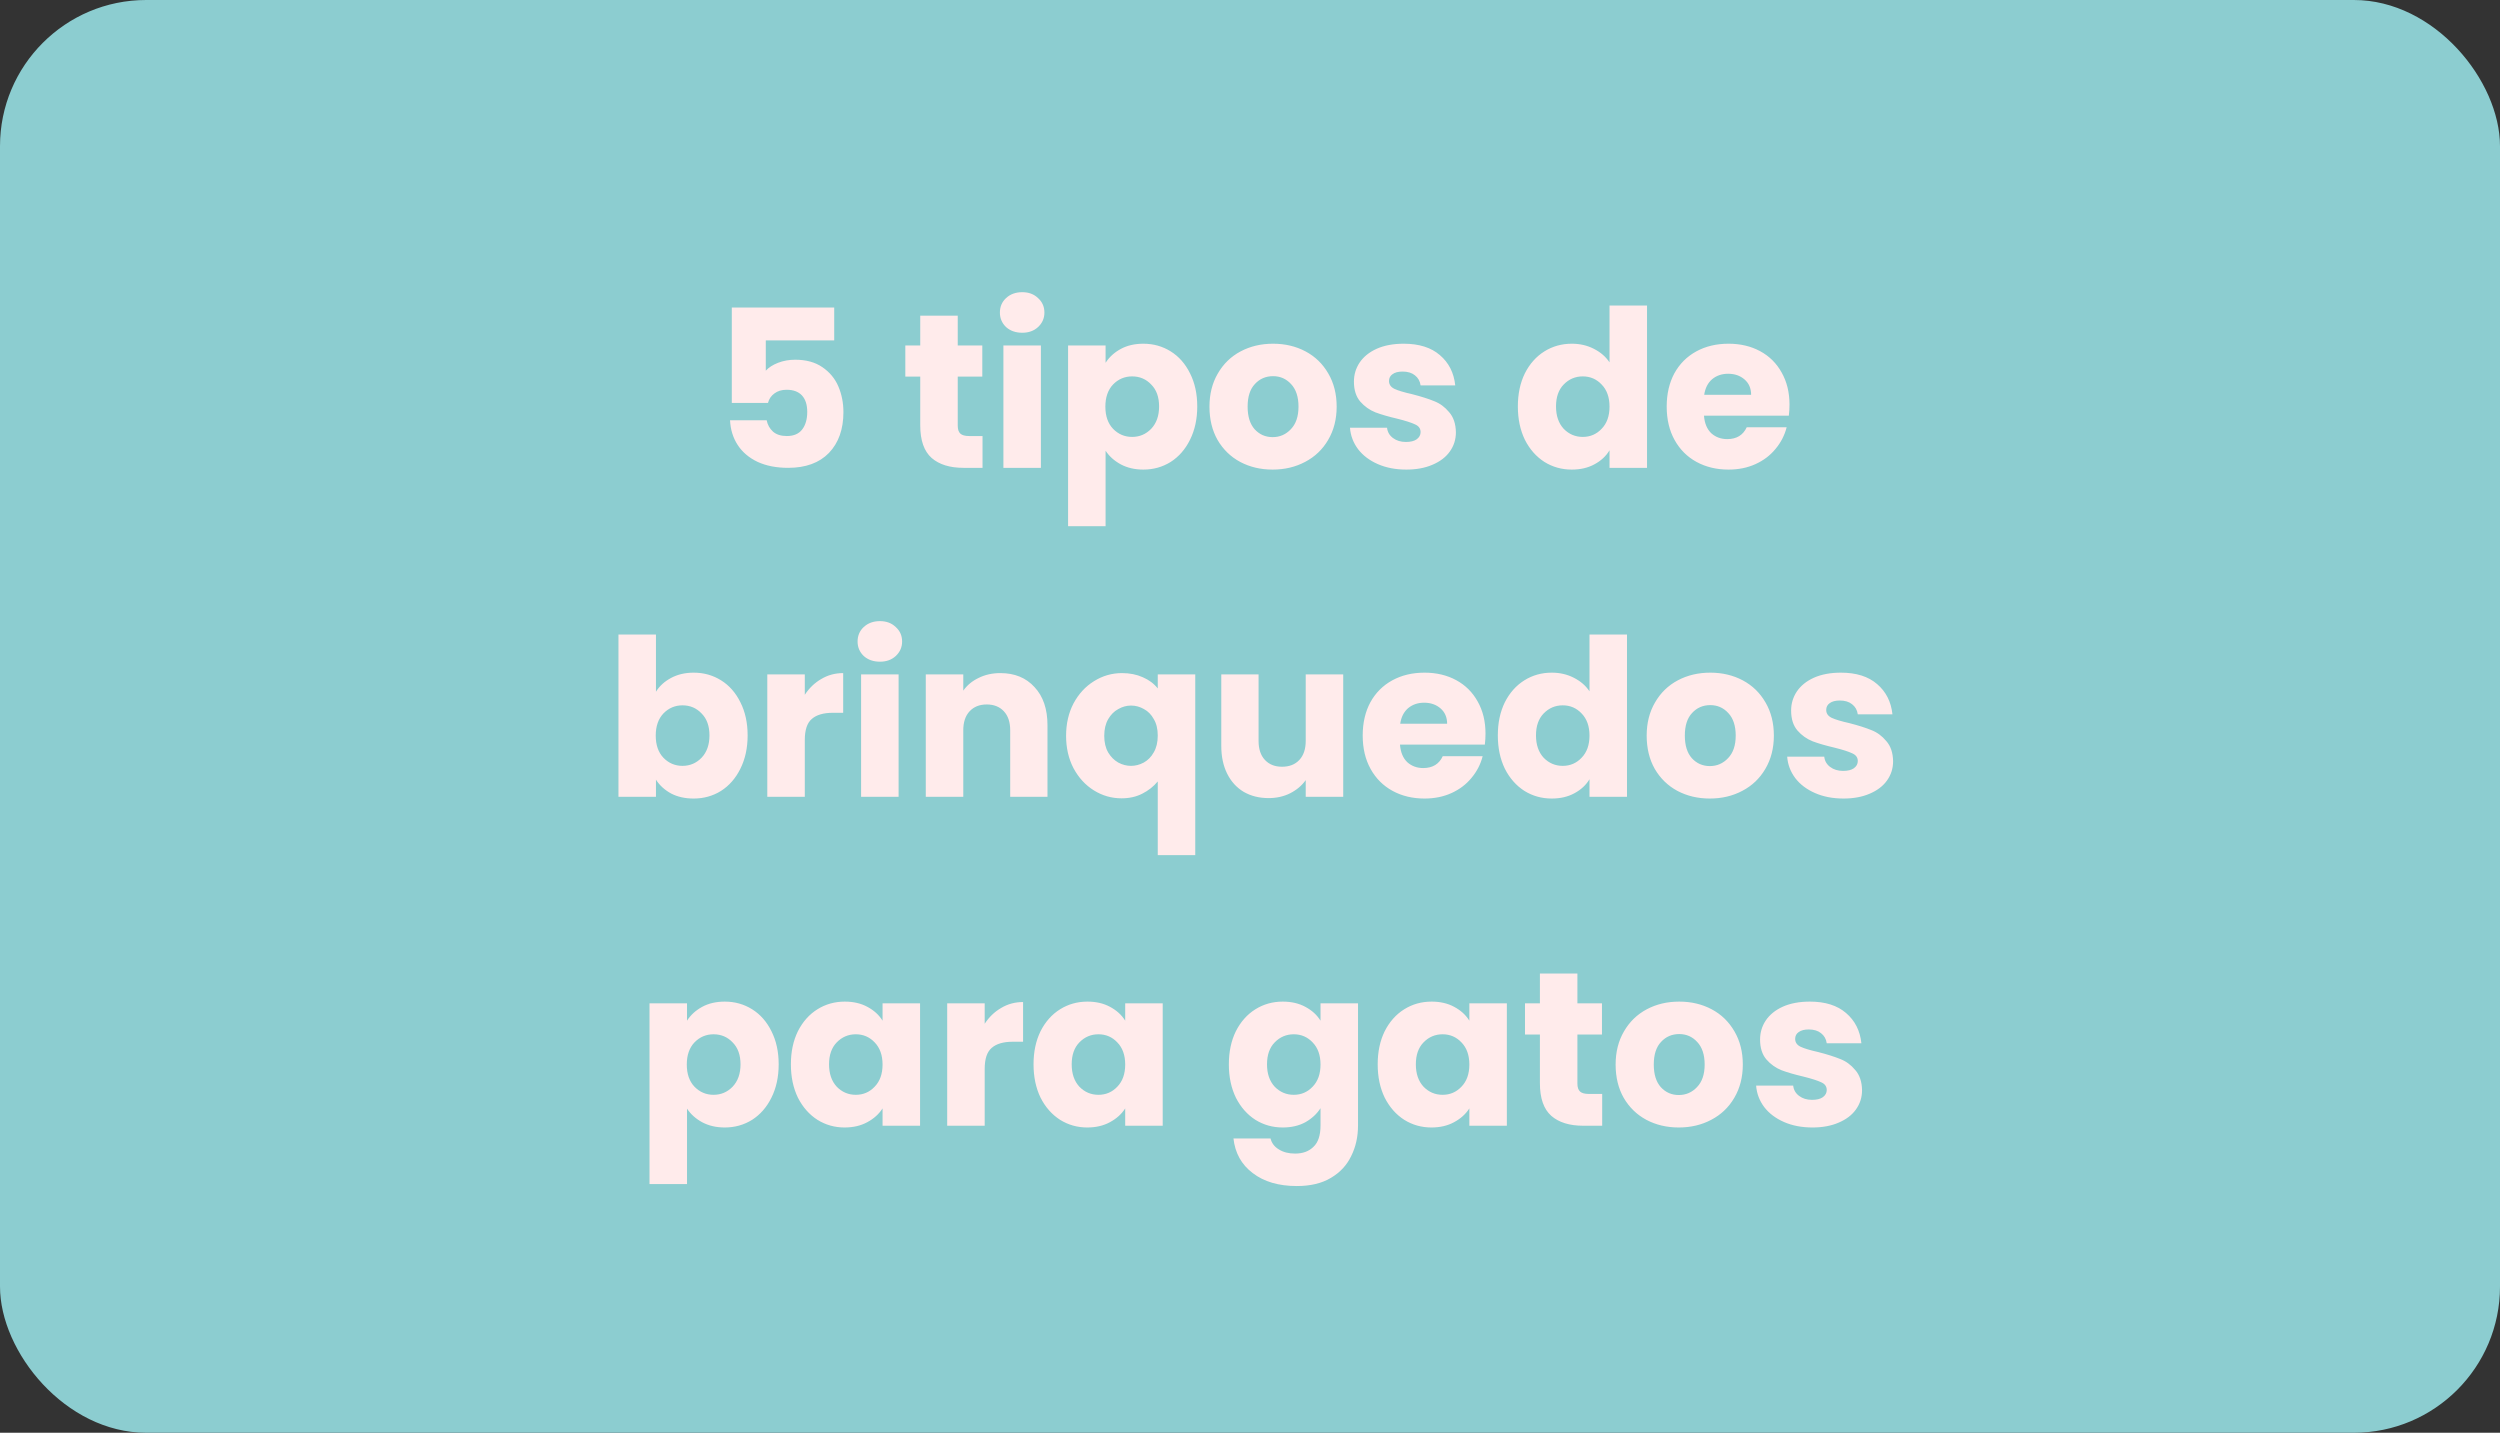 <svg width="342" height="196" viewBox="0 0 342 196" fill="none" xmlns="http://www.w3.org/2000/svg">
<rect x="0" y="0" width="342" height="196" fill="#333333" stroke="none"/>
<rect width="342" height="196" rx="20" fill="#8CCDD0"/>
<path d="M114.12 46.57H104.76V50.71C105.16 50.27 105.72 49.91 106.44 49.63C107.16 49.35 107.94 49.21 108.78 49.21C110.28 49.21 111.52 49.55 112.5 50.23C113.5 50.91 114.23 51.79 114.69 52.87C115.15 53.95 115.38 55.12 115.38 56.38C115.38 58.72 114.72 60.58 113.4 61.96C112.08 63.32 110.22 64 107.82 64C106.22 64 104.83 63.73 103.65 63.19C102.47 62.63 101.56 61.86 100.92 60.88C100.28 59.9 99.93 58.77 99.87 57.49H104.88C105 58.11 105.29 58.63 105.75 59.05C106.21 59.45 106.84 59.65 107.64 59.65C108.58 59.65 109.28 59.35 109.74 58.75C110.2 58.15 110.43 57.35 110.43 56.35C110.43 55.37 110.19 54.62 109.71 54.1C109.23 53.58 108.53 53.32 107.61 53.32C106.93 53.32 106.37 53.49 105.93 53.83C105.49 54.15 105.2 54.58 105.06 55.12H100.11V42.07H114.12V46.57ZM134.409 59.65V64H131.799C129.939 64 128.489 63.55 127.449 62.65C126.409 61.73 125.889 60.24 125.889 58.18V51.52H123.849V47.26H125.889V43.18H131.019V47.26H134.379V51.52H131.019V58.24C131.019 58.74 131.139 59.1 131.379 59.32C131.619 59.54 132.019 59.65 132.579 59.65H134.409ZM139.846 45.52C138.946 45.52 138.206 45.26 137.626 44.74C137.066 44.2 136.786 43.54 136.786 42.76C136.786 41.96 137.066 41.3 137.626 40.78C138.206 40.24 138.946 39.97 139.846 39.97C140.726 39.97 141.446 40.24 142.006 40.78C142.586 41.3 142.876 41.96 142.876 42.76C142.876 43.54 142.586 44.2 142.006 44.74C141.446 45.26 140.726 45.52 139.846 45.52ZM142.396 47.26V64H137.266V47.26H142.396ZM151.244 49.63C151.744 48.85 152.434 48.22 153.314 47.74C154.194 47.26 155.224 47.02 156.404 47.02C157.784 47.02 159.034 47.37 160.154 48.07C161.274 48.77 162.154 49.77 162.794 51.07C163.454 52.37 163.784 53.88 163.784 55.6C163.784 57.32 163.454 58.84 162.794 60.16C162.154 61.46 161.274 62.47 160.154 63.19C159.034 63.89 157.784 64.24 156.404 64.24C155.244 64.24 154.214 64 153.314 63.52C152.434 63.04 151.744 62.42 151.244 61.66V71.98H146.114V47.26H151.244V49.63ZM158.564 55.6C158.564 54.32 158.204 53.32 157.484 52.6C156.784 51.86 155.914 51.49 154.874 51.49C153.854 51.49 152.984 51.86 152.264 52.6C151.564 53.34 151.214 54.35 151.214 55.63C151.214 56.91 151.564 57.92 152.264 58.66C152.984 59.4 153.854 59.77 154.874 59.77C155.894 59.77 156.764 59.4 157.484 58.66C158.204 57.9 158.564 56.88 158.564 55.6ZM174.095 64.24C172.455 64.24 170.975 63.89 169.655 63.19C168.355 62.49 167.325 61.49 166.565 60.19C165.825 58.89 165.455 57.37 165.455 55.63C165.455 53.91 165.835 52.4 166.595 51.1C167.355 49.78 168.395 48.77 169.715 48.07C171.035 47.37 172.515 47.02 174.155 47.02C175.795 47.02 177.275 47.37 178.595 48.07C179.915 48.77 180.955 49.78 181.715 51.1C182.475 52.4 182.855 53.91 182.855 55.63C182.855 57.35 182.465 58.87 181.685 60.19C180.925 61.49 179.875 62.49 178.535 63.19C177.215 63.89 175.735 64.24 174.095 64.24ZM174.095 59.8C175.075 59.8 175.905 59.44 176.585 58.72C177.285 58 177.635 56.97 177.635 55.63C177.635 54.29 177.295 53.26 176.615 52.54C175.955 51.82 175.135 51.46 174.155 51.46C173.155 51.46 172.325 51.82 171.665 52.54C171.005 53.24 170.675 54.27 170.675 55.63C170.675 56.97 170.995 58 171.635 58.72C172.295 59.44 173.115 59.8 174.095 59.8ZM192.387 64.24C190.927 64.24 189.627 63.99 188.487 63.49C187.347 62.99 186.447 62.31 185.787 61.45C185.127 60.57 184.757 59.59 184.677 58.51H189.747C189.807 59.09 190.077 59.56 190.557 59.92C191.037 60.28 191.627 60.46 192.327 60.46C192.967 60.46 193.457 60.34 193.797 60.1C194.157 59.84 194.337 59.51 194.337 59.11C194.337 58.63 194.087 58.28 193.587 58.06C193.087 57.82 192.277 57.56 191.157 57.28C189.957 57 188.957 56.71 188.157 56.41C187.357 56.09 186.667 55.6 186.087 54.94C185.507 54.26 185.217 53.35 185.217 52.21C185.217 51.25 185.477 50.38 185.997 49.6C186.537 48.8 187.317 48.17 188.337 47.71C189.377 47.25 190.607 47.02 192.027 47.02C194.127 47.02 195.777 47.54 196.977 48.58C198.197 49.62 198.897 51 199.077 52.72H194.337C194.257 52.14 193.997 51.68 193.557 51.34C193.137 51 192.577 50.83 191.877 50.83C191.277 50.83 190.817 50.95 190.497 51.19C190.177 51.41 190.017 51.72 190.017 52.12C190.017 52.6 190.267 52.96 190.767 53.2C191.287 53.44 192.087 53.68 193.167 53.92C194.407 54.24 195.417 54.56 196.197 54.88C196.977 55.18 197.657 55.68 198.237 56.38C198.837 57.06 199.147 57.98 199.167 59.14C199.167 60.12 198.887 61 198.327 61.78C197.787 62.54 196.997 63.14 195.957 63.58C194.937 64.02 193.747 64.24 192.387 64.24ZM207.643 55.6C207.643 53.88 207.963 52.37 208.603 51.07C209.263 49.77 210.153 48.77 211.273 48.07C212.393 47.37 213.643 47.02 215.023 47.02C216.123 47.02 217.123 47.25 218.023 47.71C218.943 48.17 219.663 48.79 220.183 49.57V41.8H225.313V64H220.183V61.6C219.703 62.4 219.013 63.04 218.113 63.52C217.233 64 216.203 64.24 215.023 64.24C213.643 64.24 212.393 63.89 211.273 63.19C210.153 62.47 209.263 61.46 208.603 60.16C207.963 58.84 207.643 57.32 207.643 55.6ZM220.183 55.63C220.183 54.35 219.823 53.34 219.103 52.6C218.403 51.86 217.543 51.49 216.523 51.49C215.503 51.49 214.633 51.86 213.913 52.6C213.213 53.32 212.863 54.32 212.863 55.6C212.863 56.88 213.213 57.9 213.913 58.66C214.633 59.4 215.503 59.77 216.523 59.77C217.543 59.77 218.403 59.4 219.103 58.66C219.823 57.92 220.183 56.91 220.183 55.63ZM244.804 55.36C244.804 55.84 244.774 56.34 244.714 56.86H233.104C233.184 57.9 233.514 58.7 234.094 59.26C234.694 59.8 235.424 60.07 236.284 60.07C237.564 60.07 238.454 59.53 238.954 58.45H244.414C244.134 59.55 243.624 60.54 242.884 61.42C242.164 62.3 241.254 62.99 240.154 63.49C239.054 63.99 237.824 64.24 236.464 64.24C234.824 64.24 233.364 63.89 232.084 63.19C230.804 62.49 229.804 61.49 229.084 60.19C228.364 58.89 228.004 57.37 228.004 55.63C228.004 53.89 228.354 52.37 229.054 51.07C229.774 49.77 230.774 48.77 232.054 48.07C233.334 47.37 234.804 47.02 236.464 47.02C238.084 47.02 239.524 47.36 240.784 48.04C242.044 48.72 243.024 49.69 243.724 50.95C244.444 52.21 244.804 53.68 244.804 55.36ZM239.554 54.01C239.554 53.13 239.254 52.43 238.654 51.91C238.054 51.39 237.304 51.13 236.404 51.13C235.544 51.13 234.814 51.38 234.214 51.88C233.634 52.38 233.274 53.09 233.134 54.01H239.554ZM89.735 94.63C90.215 93.85 90.905 93.22 91.805 92.74C92.705 92.26 93.735 92.02 94.895 92.02C96.275 92.02 97.525 92.37 98.645 93.07C99.765 93.77 100.645 94.77 101.285 96.07C101.945 97.37 102.275 98.88 102.275 100.6C102.275 102.32 101.945 103.84 101.285 105.16C100.645 106.46 99.765 107.47 98.645 108.19C97.525 108.89 96.275 109.24 94.895 109.24C93.715 109.24 92.685 109.01 91.805 108.55C90.925 108.07 90.235 107.44 89.735 106.66V109H84.605V86.8H89.735V94.63ZM97.055 100.6C97.055 99.32 96.695 98.32 95.975 97.6C95.275 96.86 94.405 96.49 93.365 96.49C92.345 96.49 91.475 96.86 90.755 97.6C90.055 98.34 89.705 99.35 89.705 100.63C89.705 101.91 90.055 102.92 90.755 103.66C91.475 104.4 92.345 104.77 93.365 104.77C94.385 104.77 95.255 104.4 95.975 103.66C96.695 102.9 97.055 101.88 97.055 100.6ZM110.096 95.05C110.696 94.13 111.446 93.41 112.346 92.89C113.246 92.35 114.246 92.08 115.346 92.08V97.51H113.936C112.656 97.51 111.696 97.79 111.056 98.35C110.416 98.89 110.096 99.85 110.096 101.23V109H104.966V92.26H110.096V95.05ZM120.378 90.52C119.478 90.52 118.738 90.26 118.158 89.74C117.598 89.2 117.318 88.54 117.318 87.76C117.318 86.96 117.598 86.3 118.158 85.78C118.738 85.24 119.478 84.97 120.378 84.97C121.258 84.97 121.978 85.24 122.538 85.78C123.118 86.3 123.408 86.96 123.408 87.76C123.408 88.54 123.118 89.2 122.538 89.74C121.978 90.26 121.258 90.52 120.378 90.52ZM122.928 92.26V109H117.798V92.26H122.928ZM136.846 92.08C138.806 92.08 140.366 92.72 141.526 94C142.706 95.26 143.296 97 143.296 99.22V109H138.196V99.91C138.196 98.79 137.906 97.92 137.326 97.3C136.746 96.68 135.966 96.37 134.986 96.37C134.006 96.37 133.226 96.68 132.646 97.3C132.066 97.92 131.776 98.79 131.776 99.91V109H126.646V92.26H131.776V94.48C132.296 93.74 132.996 93.16 133.876 92.74C134.756 92.3 135.746 92.08 136.846 92.08ZM145.841 100.66C145.841 99 146.181 97.52 146.861 96.22C147.561 94.92 148.491 93.91 149.651 93.19C150.831 92.45 152.111 92.08 153.491 92.08C154.551 92.08 155.501 92.27 156.341 92.65C157.181 93.01 157.861 93.52 158.381 94.18V92.26H163.511V116.98H158.381V106.9C157.801 107.6 157.091 108.16 156.251 108.58C155.431 109 154.491 109.21 153.431 109.21C152.071 109.21 150.811 108.85 149.651 108.13C148.491 107.41 147.561 106.4 146.861 105.1C146.181 103.8 145.841 102.32 145.841 100.66ZM158.381 100.63C158.381 99.73 158.201 98.98 157.841 98.38C157.501 97.76 157.051 97.3 156.491 97C155.931 96.68 155.341 96.52 154.721 96.52C154.121 96.52 153.541 96.68 152.981 97C152.421 97.3 151.961 97.76 151.601 98.38C151.241 99 151.061 99.76 151.061 100.66C151.061 101.56 151.241 102.32 151.601 102.94C151.961 103.54 152.421 104 152.981 104.32C153.541 104.62 154.121 104.77 154.721 104.77C155.321 104.77 155.901 104.62 156.461 104.32C157.041 104 157.501 103.53 157.841 102.91C158.201 102.29 158.381 101.53 158.381 100.63ZM183.752 92.26V109H178.622V106.72C178.102 107.46 177.392 108.06 176.492 108.52C175.612 108.96 174.632 109.18 173.552 109.18C172.272 109.18 171.142 108.9 170.162 108.34C169.182 107.76 168.422 106.93 167.882 105.85C167.342 104.77 167.072 103.5 167.072 102.04V92.26H172.172V101.35C172.172 102.47 172.462 103.34 173.042 103.96C173.622 104.58 174.402 104.89 175.382 104.89C176.382 104.89 177.172 104.58 177.752 103.96C178.332 103.34 178.622 102.47 178.622 101.35V92.26H183.752ZM203.217 100.36C203.217 100.84 203.187 101.34 203.127 101.86H191.517C191.597 102.9 191.927 103.7 192.507 104.26C193.107 104.8 193.837 105.07 194.697 105.07C195.977 105.07 196.867 104.53 197.367 103.45H202.827C202.547 104.55 202.037 105.54 201.297 106.42C200.577 107.3 199.667 107.99 198.567 108.49C197.467 108.99 196.237 109.24 194.877 109.24C193.237 109.24 191.777 108.89 190.497 108.19C189.217 107.49 188.217 106.49 187.497 105.19C186.777 103.89 186.417 102.37 186.417 100.63C186.417 98.89 186.767 97.37 187.467 96.07C188.187 94.77 189.187 93.77 190.467 93.07C191.747 92.37 193.217 92.02 194.877 92.02C196.497 92.02 197.937 92.36 199.197 93.04C200.457 93.72 201.437 94.69 202.137 95.95C202.857 97.21 203.217 98.68 203.217 100.36ZM197.967 99.01C197.967 98.13 197.667 97.43 197.067 96.91C196.467 96.39 195.717 96.13 194.817 96.13C193.957 96.13 193.227 96.38 192.627 96.88C192.047 97.38 191.687 98.09 191.547 99.01H197.967ZM204.903 100.6C204.903 98.88 205.223 97.37 205.863 96.07C206.523 94.77 207.413 93.77 208.533 93.07C209.653 92.37 210.903 92.02 212.283 92.02C213.383 92.02 214.383 92.25 215.283 92.71C216.203 93.17 216.923 93.79 217.443 94.57V86.8H222.573V109H217.443V106.6C216.963 107.4 216.273 108.04 215.373 108.52C214.493 109 213.463 109.24 212.283 109.24C210.903 109.24 209.653 108.89 208.533 108.19C207.413 107.47 206.523 106.46 205.863 105.16C205.223 103.84 204.903 102.32 204.903 100.6ZM217.443 100.63C217.443 99.35 217.083 98.34 216.363 97.6C215.663 96.86 214.803 96.49 213.783 96.49C212.763 96.49 211.893 96.86 211.173 97.6C210.473 98.32 210.123 99.32 210.123 100.6C210.123 101.88 210.473 102.9 211.173 103.66C211.893 104.4 212.763 104.77 213.783 104.77C214.803 104.77 215.663 104.4 216.363 103.66C217.083 102.92 217.443 101.91 217.443 100.63ZM233.905 109.24C232.265 109.24 230.785 108.89 229.465 108.19C228.165 107.49 227.135 106.49 226.375 105.19C225.635 103.89 225.265 102.37 225.265 100.63C225.265 98.91 225.645 97.4 226.405 96.1C227.165 94.78 228.205 93.77 229.525 93.07C230.845 92.37 232.325 92.02 233.965 92.02C235.605 92.02 237.085 92.37 238.405 93.07C239.725 93.77 240.765 94.78 241.525 96.1C242.285 97.4 242.665 98.91 242.665 100.63C242.665 102.35 242.275 103.87 241.495 105.19C240.735 106.49 239.685 107.49 238.345 108.19C237.025 108.89 235.545 109.24 233.905 109.24ZM233.905 104.8C234.885 104.8 235.715 104.44 236.395 103.72C237.095 103 237.445 101.97 237.445 100.63C237.445 99.29 237.105 98.26 236.425 97.54C235.765 96.82 234.945 96.46 233.965 96.46C232.965 96.46 232.135 96.82 231.475 97.54C230.815 98.24 230.485 99.27 230.485 100.63C230.485 101.97 230.805 103 231.445 103.72C232.105 104.44 232.925 104.8 233.905 104.8ZM252.196 109.24C250.736 109.24 249.436 108.99 248.296 108.49C247.156 107.99 246.256 107.31 245.596 106.45C244.936 105.57 244.566 104.59 244.486 103.51H249.556C249.616 104.09 249.886 104.56 250.366 104.92C250.846 105.28 251.436 105.46 252.136 105.46C252.776 105.46 253.266 105.34 253.606 105.1C253.966 104.84 254.146 104.51 254.146 104.11C254.146 103.63 253.896 103.28 253.396 103.06C252.896 102.82 252.086 102.56 250.966 102.28C249.766 102 248.766 101.71 247.966 101.41C247.166 101.09 246.476 100.6 245.896 99.94C245.316 99.26 245.026 98.35 245.026 97.21C245.026 96.25 245.286 95.38 245.806 94.6C246.346 93.8 247.126 93.17 248.146 92.71C249.186 92.25 250.416 92.02 251.836 92.02C253.936 92.02 255.586 92.54 256.786 93.58C258.006 94.62 258.706 96 258.886 97.72H254.146C254.066 97.14 253.806 96.68 253.366 96.34C252.946 96 252.386 95.83 251.686 95.83C251.086 95.83 250.626 95.95 250.306 96.19C249.986 96.41 249.826 96.72 249.826 97.12C249.826 97.6 250.076 97.96 250.576 98.2C251.096 98.44 251.896 98.68 252.976 98.92C254.216 99.24 255.226 99.56 256.006 99.88C256.786 100.18 257.466 100.68 258.046 101.38C258.646 102.06 258.956 102.98 258.976 104.14C258.976 105.12 258.696 106 258.136 106.78C257.596 107.54 256.806 108.14 255.766 108.58C254.746 109.02 253.556 109.24 252.196 109.24ZM93.983 139.63C94.483 138.85 95.173 138.22 96.053 137.74C96.933 137.26 97.963 137.02 99.143 137.02C100.523 137.02 101.773 137.37 102.893 138.07C104.013 138.77 104.893 139.77 105.533 141.07C106.193 142.37 106.523 143.88 106.523 145.6C106.523 147.32 106.193 148.84 105.533 150.16C104.893 151.46 104.013 152.47 102.893 153.19C101.773 153.89 100.523 154.24 99.143 154.24C97.983 154.24 96.953 154 96.053 153.52C95.173 153.04 94.483 152.42 93.983 151.66V161.98H88.853V137.26H93.983V139.63ZM101.303 145.6C101.303 144.32 100.943 143.32 100.223 142.6C99.523 141.86 98.653 141.49 97.613 141.49C96.593 141.49 95.723 141.86 95.003 142.6C94.303 143.34 93.953 144.35 93.953 145.63C93.953 146.91 94.303 147.92 95.003 148.66C95.723 149.4 96.593 149.77 97.613 149.77C98.633 149.77 99.503 149.4 100.223 148.66C100.943 147.9 101.303 146.88 101.303 145.6ZM108.194 145.6C108.194 143.88 108.514 142.37 109.154 141.07C109.814 139.77 110.704 138.77 111.824 138.07C112.944 137.37 114.194 137.02 115.574 137.02C116.754 137.02 117.784 137.26 118.664 137.74C119.564 138.22 120.254 138.85 120.734 139.63V137.26H125.864V154H120.734V151.63C120.234 152.41 119.534 153.04 118.634 153.52C117.754 154 116.724 154.24 115.544 154.24C114.184 154.24 112.944 153.89 111.824 153.19C110.704 152.47 109.814 151.46 109.154 150.16C108.514 148.84 108.194 147.32 108.194 145.6ZM120.734 145.63C120.734 144.35 120.374 143.34 119.654 142.6C118.954 141.86 118.094 141.49 117.074 141.49C116.054 141.49 115.184 141.86 114.464 142.6C113.764 143.32 113.414 144.32 113.414 145.6C113.414 146.88 113.764 147.9 114.464 148.66C115.184 149.4 116.054 149.77 117.074 149.77C118.094 149.77 118.954 149.4 119.654 148.66C120.374 147.92 120.734 146.91 120.734 145.63ZM134.706 140.05C135.306 139.13 136.056 138.41 136.956 137.89C137.856 137.35 138.856 137.08 139.956 137.08V142.51H138.546C137.266 142.51 136.306 142.79 135.666 143.35C135.026 143.89 134.706 144.85 134.706 146.23V154H129.576V137.26H134.706V140.05ZM141.388 145.6C141.388 143.88 141.708 142.37 142.348 141.07C143.008 139.77 143.898 138.77 145.018 138.07C146.138 137.37 147.388 137.02 148.768 137.02C149.948 137.02 150.978 137.26 151.858 137.74C152.758 138.22 153.448 138.85 153.928 139.63V137.26H159.058V154H153.928V151.63C153.428 152.41 152.728 153.04 151.828 153.52C150.948 154 149.918 154.24 148.738 154.24C147.378 154.24 146.138 153.89 145.018 153.19C143.898 152.47 143.008 151.46 142.348 150.16C141.708 148.84 141.388 147.32 141.388 145.6ZM153.928 145.63C153.928 144.35 153.568 143.34 152.848 142.6C152.148 141.86 151.288 141.49 150.268 141.49C149.248 141.49 148.378 141.86 147.658 142.6C146.958 143.32 146.608 144.32 146.608 145.6C146.608 146.88 146.958 147.9 147.658 148.66C148.378 149.4 149.248 149.77 150.268 149.77C151.288 149.77 152.148 149.4 152.848 148.66C153.568 147.92 153.928 146.91 153.928 145.63ZM175.487 137.02C176.667 137.02 177.697 137.26 178.577 137.74C179.477 138.22 180.167 138.85 180.647 139.63V137.26H185.777V153.97C185.777 155.51 185.467 156.9 184.847 158.14C184.247 159.4 183.317 160.4 182.057 161.14C180.817 161.88 179.267 162.25 177.407 162.25C174.927 162.25 172.917 161.66 171.377 160.48C169.837 159.32 168.957 157.74 168.737 155.74H173.807C173.967 156.38 174.347 156.88 174.947 157.24C175.547 157.62 176.287 157.81 177.167 157.81C178.227 157.81 179.067 157.5 179.687 156.88C180.327 156.28 180.647 155.31 180.647 153.97V151.6C180.147 152.38 179.457 153.02 178.577 153.52C177.697 154 176.667 154.24 175.487 154.24C174.107 154.24 172.857 153.89 171.737 153.19C170.617 152.47 169.727 151.46 169.067 150.16C168.427 148.84 168.107 147.32 168.107 145.6C168.107 143.88 168.427 142.37 169.067 141.07C169.727 139.77 170.617 138.77 171.737 138.07C172.857 137.37 174.107 137.02 175.487 137.02ZM180.647 145.63C180.647 144.35 180.287 143.34 179.567 142.6C178.867 141.86 178.007 141.49 176.987 141.49C175.967 141.49 175.097 141.86 174.377 142.6C173.677 143.32 173.327 144.32 173.327 145.6C173.327 146.88 173.677 147.9 174.377 148.66C175.097 149.4 175.967 149.77 176.987 149.77C178.007 149.77 178.867 149.4 179.567 148.66C180.287 147.92 180.647 146.91 180.647 145.63ZM188.468 145.6C188.468 143.88 188.788 142.37 189.428 141.07C190.088 139.77 190.978 138.77 192.098 138.07C193.218 137.37 194.468 137.02 195.848 137.02C197.028 137.02 198.058 137.26 198.938 137.74C199.838 138.22 200.528 138.85 201.008 139.63V137.26H206.138V154H201.008V151.63C200.508 152.41 199.808 153.04 198.908 153.52C198.028 154 196.998 154.24 195.818 154.24C194.458 154.24 193.218 153.89 192.098 153.19C190.978 152.47 190.088 151.46 189.428 150.16C188.788 148.84 188.468 147.32 188.468 145.6ZM201.008 145.63C201.008 144.35 200.648 143.34 199.928 142.6C199.228 141.86 198.368 141.49 197.348 141.49C196.328 141.49 195.458 141.86 194.738 142.6C194.038 143.32 193.688 144.32 193.688 145.6C193.688 146.88 194.038 147.9 194.738 148.66C195.458 149.4 196.328 149.77 197.348 149.77C198.368 149.77 199.228 149.4 199.928 148.66C200.648 147.92 201.008 146.91 201.008 145.63ZM219.179 149.65V154H216.569C214.709 154 213.259 153.55 212.219 152.65C211.179 151.73 210.659 150.24 210.659 148.18V141.52H208.619V137.26H210.659V133.18H215.789V137.26H219.149V141.52H215.789V148.24C215.789 148.74 215.909 149.1 216.149 149.32C216.389 149.54 216.789 149.65 217.349 149.65H219.179ZM229.657 154.24C228.017 154.24 226.537 153.89 225.217 153.19C223.917 152.49 222.887 151.49 222.127 150.19C221.387 148.89 221.017 147.37 221.017 145.63C221.017 143.91 221.397 142.4 222.157 141.1C222.917 139.78 223.957 138.77 225.277 138.07C226.597 137.37 228.077 137.02 229.717 137.02C231.357 137.02 232.837 137.37 234.157 138.07C235.477 138.77 236.517 139.78 237.277 141.1C238.037 142.4 238.417 143.91 238.417 145.63C238.417 147.35 238.027 148.87 237.247 150.19C236.487 151.49 235.437 152.49 234.097 153.19C232.777 153.89 231.297 154.24 229.657 154.24ZM229.657 149.8C230.637 149.8 231.467 149.44 232.147 148.72C232.847 148 233.197 146.97 233.197 145.63C233.197 144.29 232.857 143.26 232.177 142.54C231.517 141.82 230.697 141.46 229.717 141.46C228.717 141.46 227.887 141.82 227.227 142.54C226.567 143.24 226.237 144.27 226.237 145.63C226.237 146.97 226.557 148 227.197 148.72C227.857 149.44 228.677 149.8 229.657 149.8ZM247.948 154.24C246.488 154.24 245.188 153.99 244.048 153.49C242.908 152.99 242.008 152.31 241.348 151.45C240.688 150.57 240.318 149.59 240.238 148.51H245.308C245.368 149.09 245.638 149.56 246.118 149.92C246.598 150.28 247.188 150.46 247.888 150.46C248.528 150.46 249.018 150.34 249.358 150.1C249.718 149.84 249.898 149.51 249.898 149.11C249.898 148.63 249.648 148.28 249.148 148.06C248.648 147.82 247.838 147.56 246.718 147.28C245.518 147 244.518 146.71 243.718 146.41C242.918 146.09 242.228 145.6 241.648 144.94C241.068 144.26 240.778 143.35 240.778 142.21C240.778 141.25 241.038 140.38 241.558 139.6C242.098 138.8 242.878 138.17 243.898 137.71C244.938 137.25 246.168 137.02 247.588 137.02C249.688 137.02 251.338 137.54 252.538 138.58C253.758 139.62 254.458 141 254.638 142.72H249.898C249.818 142.14 249.558 141.68 249.118 141.34C248.698 141 248.138 140.83 247.438 140.83C246.838 140.83 246.378 140.95 246.058 141.19C245.738 141.41 245.578 141.72 245.578 142.12C245.578 142.6 245.828 142.96 246.328 143.2C246.848 143.44 247.648 143.68 248.728 143.92C249.968 144.24 250.978 144.56 251.758 144.88C252.538 145.18 253.218 145.68 253.798 146.38C254.398 147.06 254.708 147.98 254.728 149.14C254.728 150.12 254.448 151 253.888 151.78C253.348 152.54 252.558 153.14 251.518 153.58C250.498 154.02 249.308 154.24 247.948 154.24Z" fill="#FFEBEB"/>
</svg>
